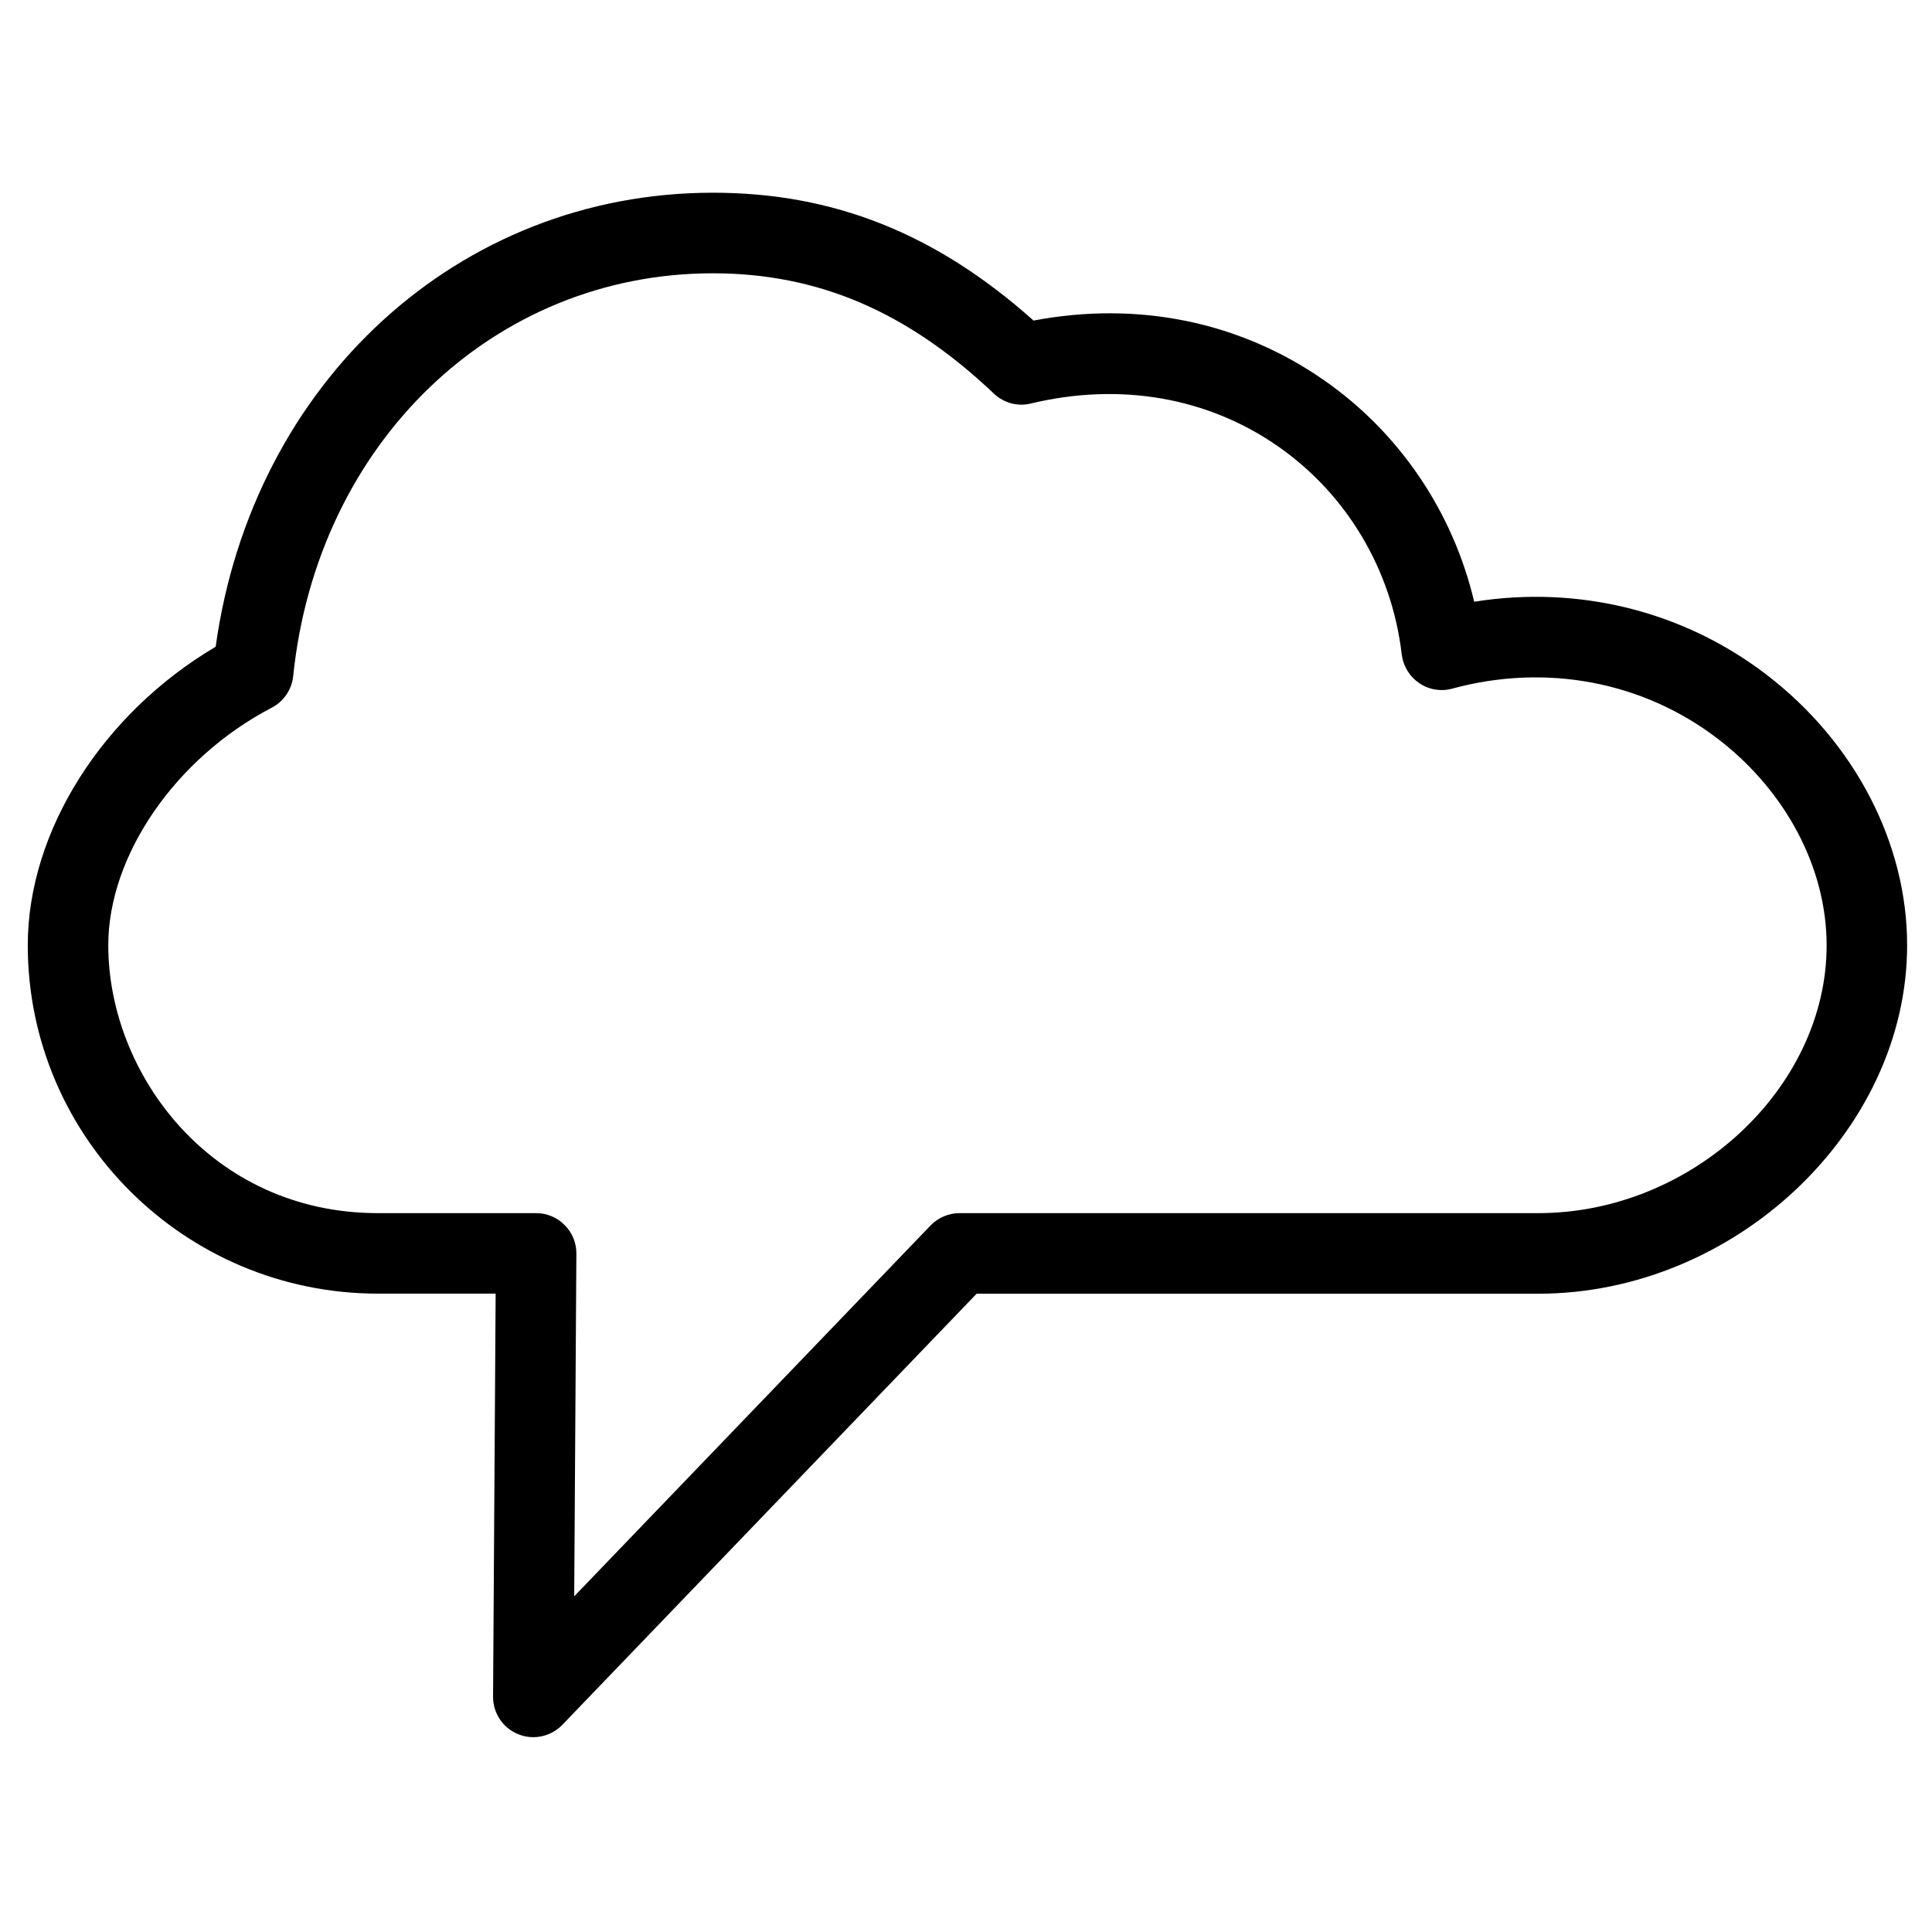 <?xml version="1.0" encoding="utf-8"?>
<!-- Generator: Adobe Illustrator 19.2.0, SVG Export Plug-In . SVG Version: 6.00 Build 0)  -->
<svg version="1.1" id="Layer_1" xmlns="http://www.w3.org/2000/svg" xmlns:xlink="http://www.w3.org/1999/xlink" x="0px" y="0px"
	 width="24px" height="24px" viewBox="0 0 24 24" style="enable-background:new 0 0 24 24;" xml:space="preserve">
<path d="M21.944,8.381c-1.035-0.793-2.339-1.112-3.631-0.906C18.05,6.363,17.39,5.38,16.45,4.725
	c-1.043-0.728-2.312-0.989-3.611-0.743C11.626,2.9,10.354,2.394,8.856,2.394c-3.161,0-5.721,2.356-6.177,5.64
	c-1.406,0.831-2.334,2.291-2.334,3.708c0,2.387,1.951,4.328,4.35,4.328h1.462l-0.032,5.007c-0.001,0.204,0.122,0.389,0.312,0.466
	c0.061,0.025,0.125,0.037,0.188,0.037c0.133,0,0.264-0.054,0.36-0.153l5.147-5.356h6.977c2.44,0,4.582-2.022,4.582-4.328
	C23.692,10.475,23.039,9.219,21.944,8.381z M19.11,15.07h-7.19c-0.136,0-0.266,0.056-0.36,0.153L7.133,19.83l0.027-4.257
	c0.001-0.133-0.051-0.261-0.146-0.355C6.921,15.123,6.793,15.07,6.66,15.07H4.695c-2.069,0-3.35-1.728-3.35-3.328
	c0-1.114,0.835-2.328,2.031-2.951c0.149-0.078,0.249-0.225,0.266-0.392c0.299-2.9,2.492-5.004,5.213-5.004
	c1.307,0,2.416,0.475,3.491,1.494c0.123,0.117,0.297,0.165,0.462,0.123c1.105-0.265,2.195-0.077,3.07,0.534
	c0.854,0.595,1.413,1.537,1.535,2.584c0.018,0.145,0.097,0.274,0.217,0.356c0.122,0.083,0.273,0.107,0.411,0.068
	c1.167-0.316,2.367-0.088,3.295,0.621c0.849,0.649,1.355,1.609,1.355,2.567C22.692,13.514,21.019,15.07,19.11,15.07z"/>
</svg>
